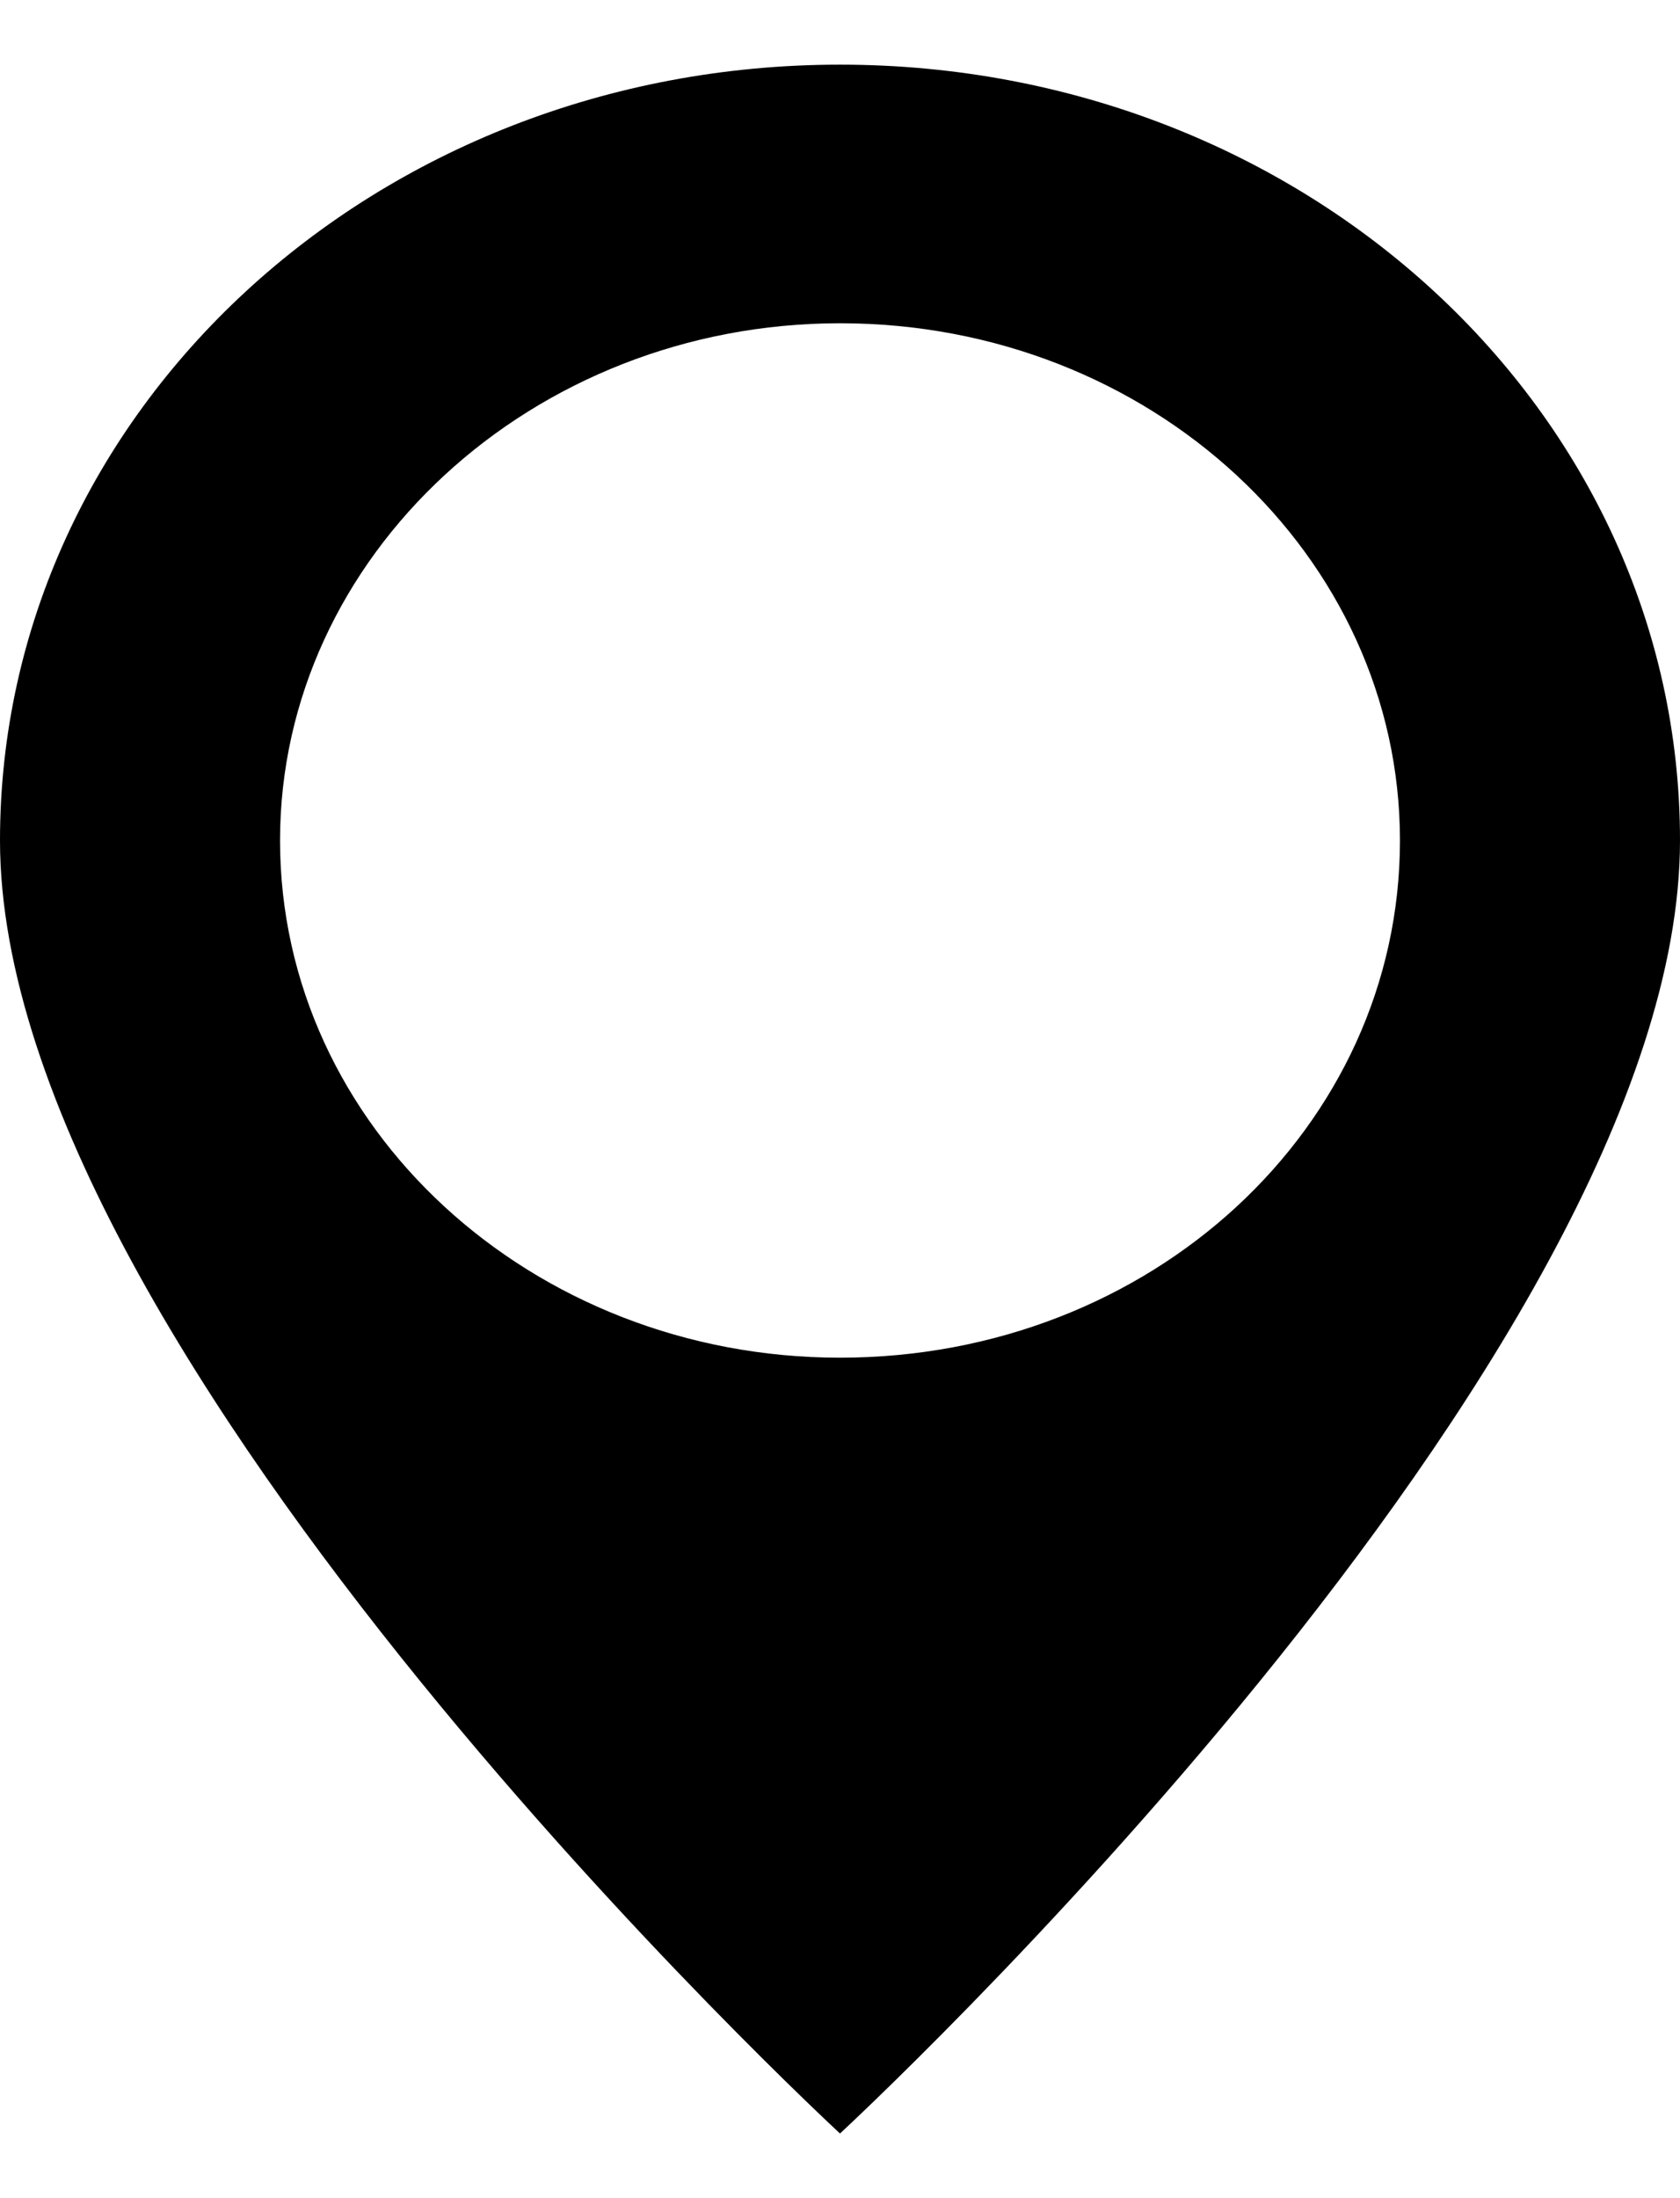 <svg width="13" height="17" viewBox="0 0 13 17" fill="none" xmlns="http://www.w3.org/2000/svg">
<g id="&#240;&#159;&#166;&#134; icon &#34;map marker&#34;">
<path id="Vector" d="M6.5 0.5C2.903 0.5 0 3.18 0 6.5C0 10.5 6.5 16.5 6.5 16.5C6.5 16.5 13 10.5 13 6.5C13 3.18 10.097 0.5 6.5 0.5ZM6.5 2.5C8.905 2.5 10.833 4.3 10.833 6.5C10.833 8.72 8.905 10.5 6.5 10.5C4.117 10.5 2.167 8.72 2.167 6.5C2.167 4.3 4.117 2.5 6.5 2.5Z" fill="black"/>
</g>
</svg>
